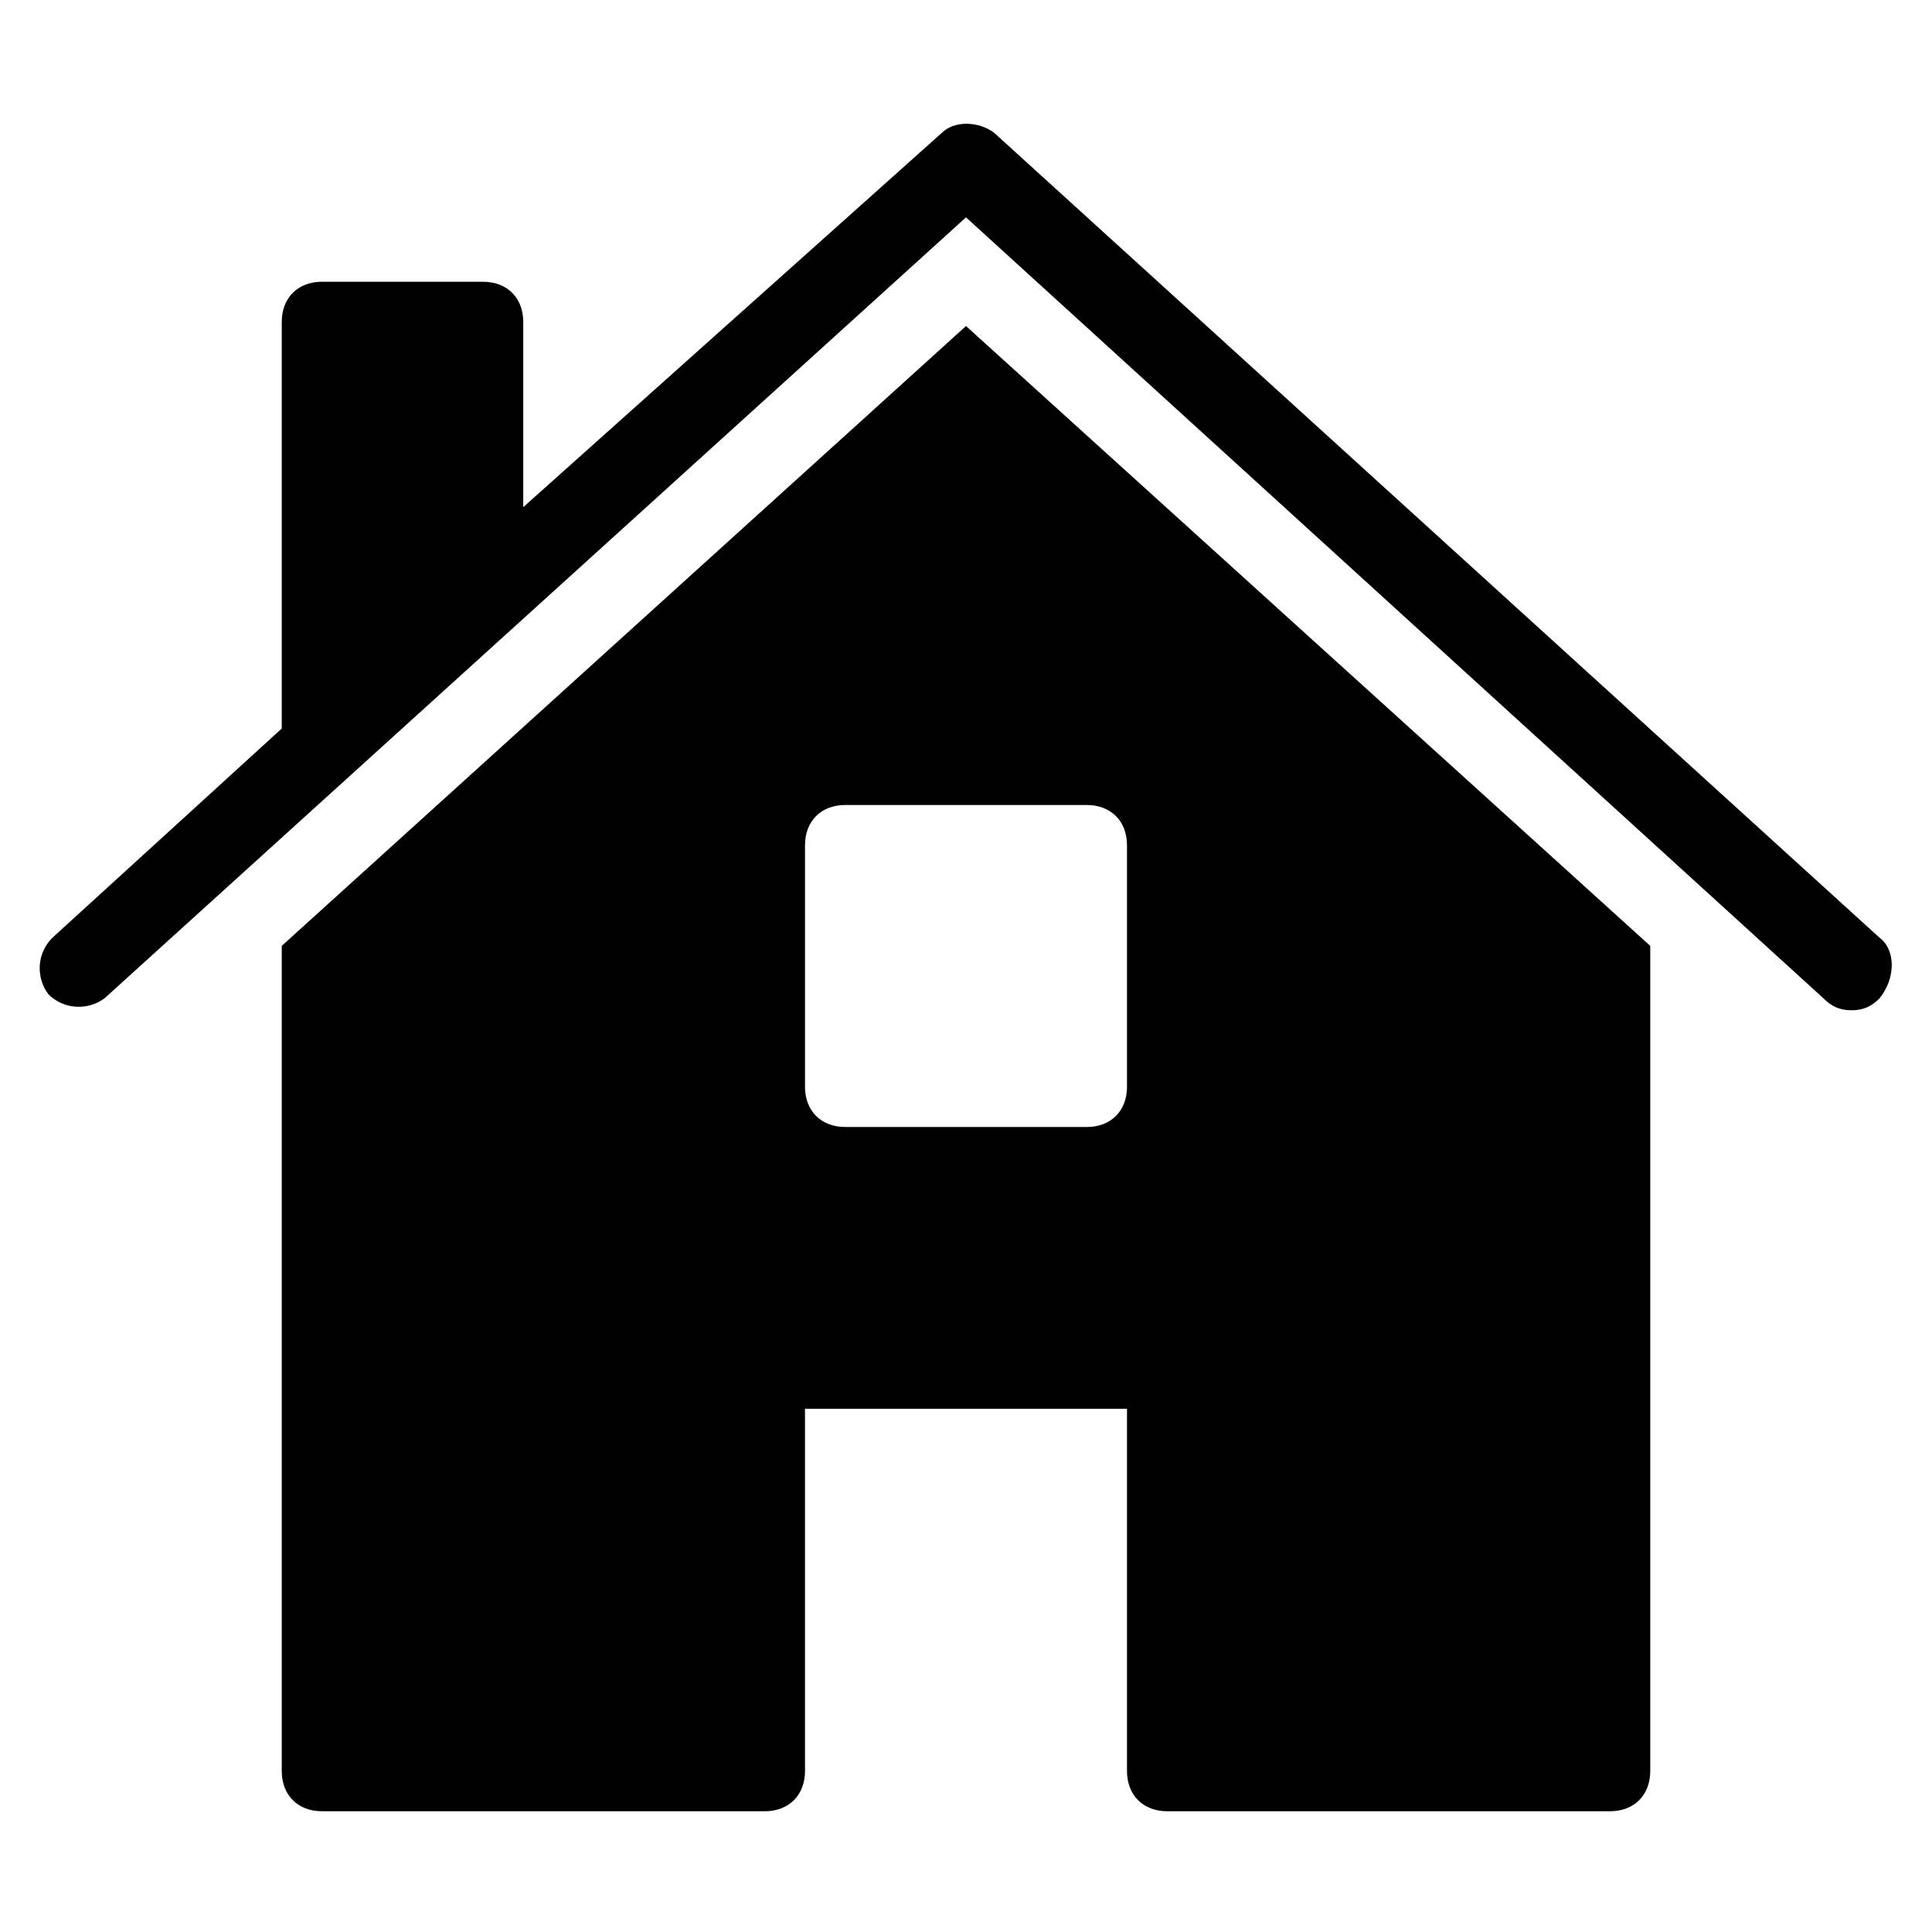 <?xml version="1.0" encoding="utf-8"?>
<!-- Generator: Adobe Illustrator 19.1.0, SVG Export Plug-In . SVG Version: 6.00 Build 0)  -->
<!DOCTYPE svg PUBLIC "-//W3C//DTD SVG 1.1//EN" "http://www.w3.org/Graphics/SVG/1.1/DTD/svg11.dtd">
<svg version="1.1" id="Layer_1" xmlns="http://www.w3.org/2000/svg" xmlns:xlink="http://www.w3.org/1999/xlink" x="0px" y="0px"
	 width="48px" height="48px" viewBox="0 0 48 48" enable-background="new 0 0 48 48" xml:space="preserve">
<path d="M46.7,23.3l-22-20c-0.4-0.3-1-0.3-1.3,0L13,12.6V8c0-0.6-0.4-1-1-1H8C7.4,7,7,7.4,7,8v10v0.1l-5.7,5.2
	c-0.4,0.4-0.4,1-0.1,1.4c0.4,0.4,1,0.4,1.4,0.1L24,5.4l21.3,19.4c0.2,0.2,0.4,0.3,0.7,0.3s0.5-0.1,0.7-0.3
	C47.1,24.3,47.1,23.6,46.7,23.3z"/>
<path d="M24,8.1L7,23.5V44c0,0.6,0.4,1,1,1h11c0.6,0,1-0.4,1-1v-9h8v9c0,0.6,0.4,1,1,1h11c0.6,0,1-0.4,1-1V23.5L24,8.1z M28,27
	c0,0.6-0.4,1-1,1h-6c-0.6,0-1-0.4-1-1v-6c0-0.6,0.4-1,1-1h6c0.6,0,1,0.4,1,1V27z"/>
</svg>
